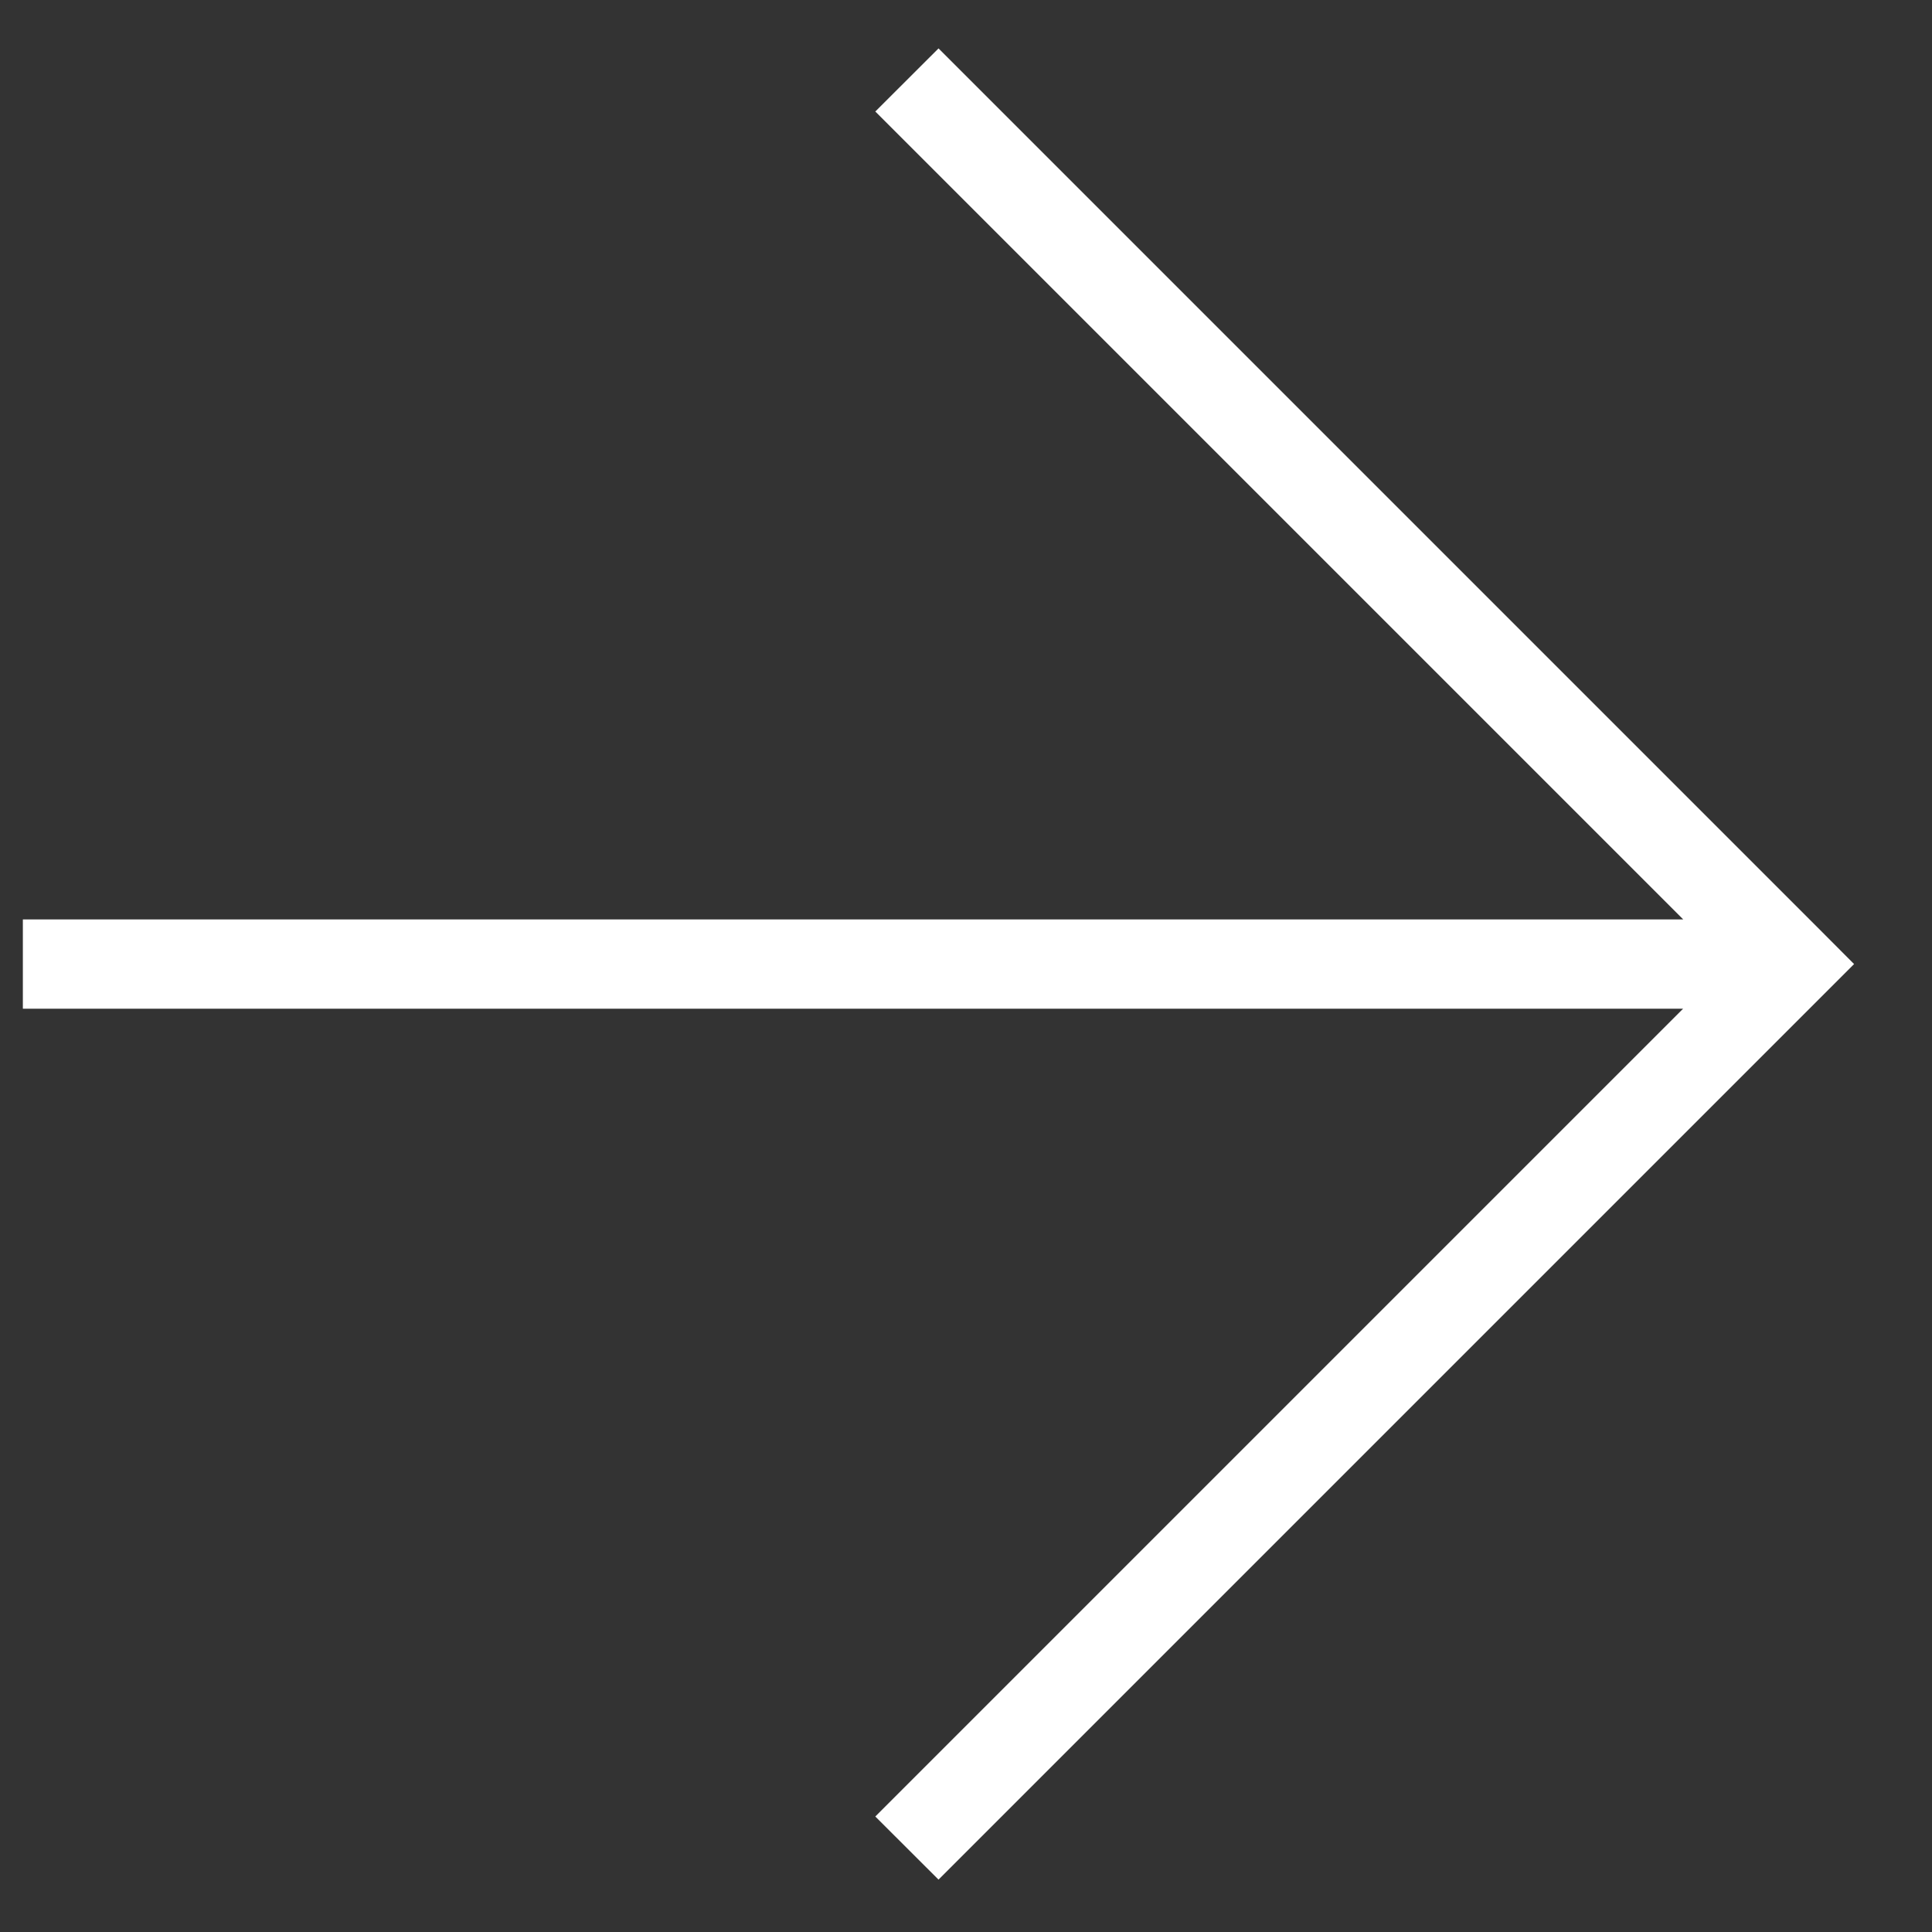 <svg width="18" height="18" viewBox="0 0 18 18" fill="none" xmlns="http://www.w3.org/2000/svg">
<rect x="0" y="0" width="18" height="18" fill="#333333" stroke="none"/>
<path fill-rule="evenodd" clip-rule="evenodd" d="M8.744 17.512L16.98 9.276L17.274 8.982L16.98 8.687L8.744 0.451L8.155 1.039L15.682 8.566L0.213 8.566L0.213 9.398L15.681 9.398L8.155 16.924L8.744 17.512Z" fill="white"/>
</svg>
